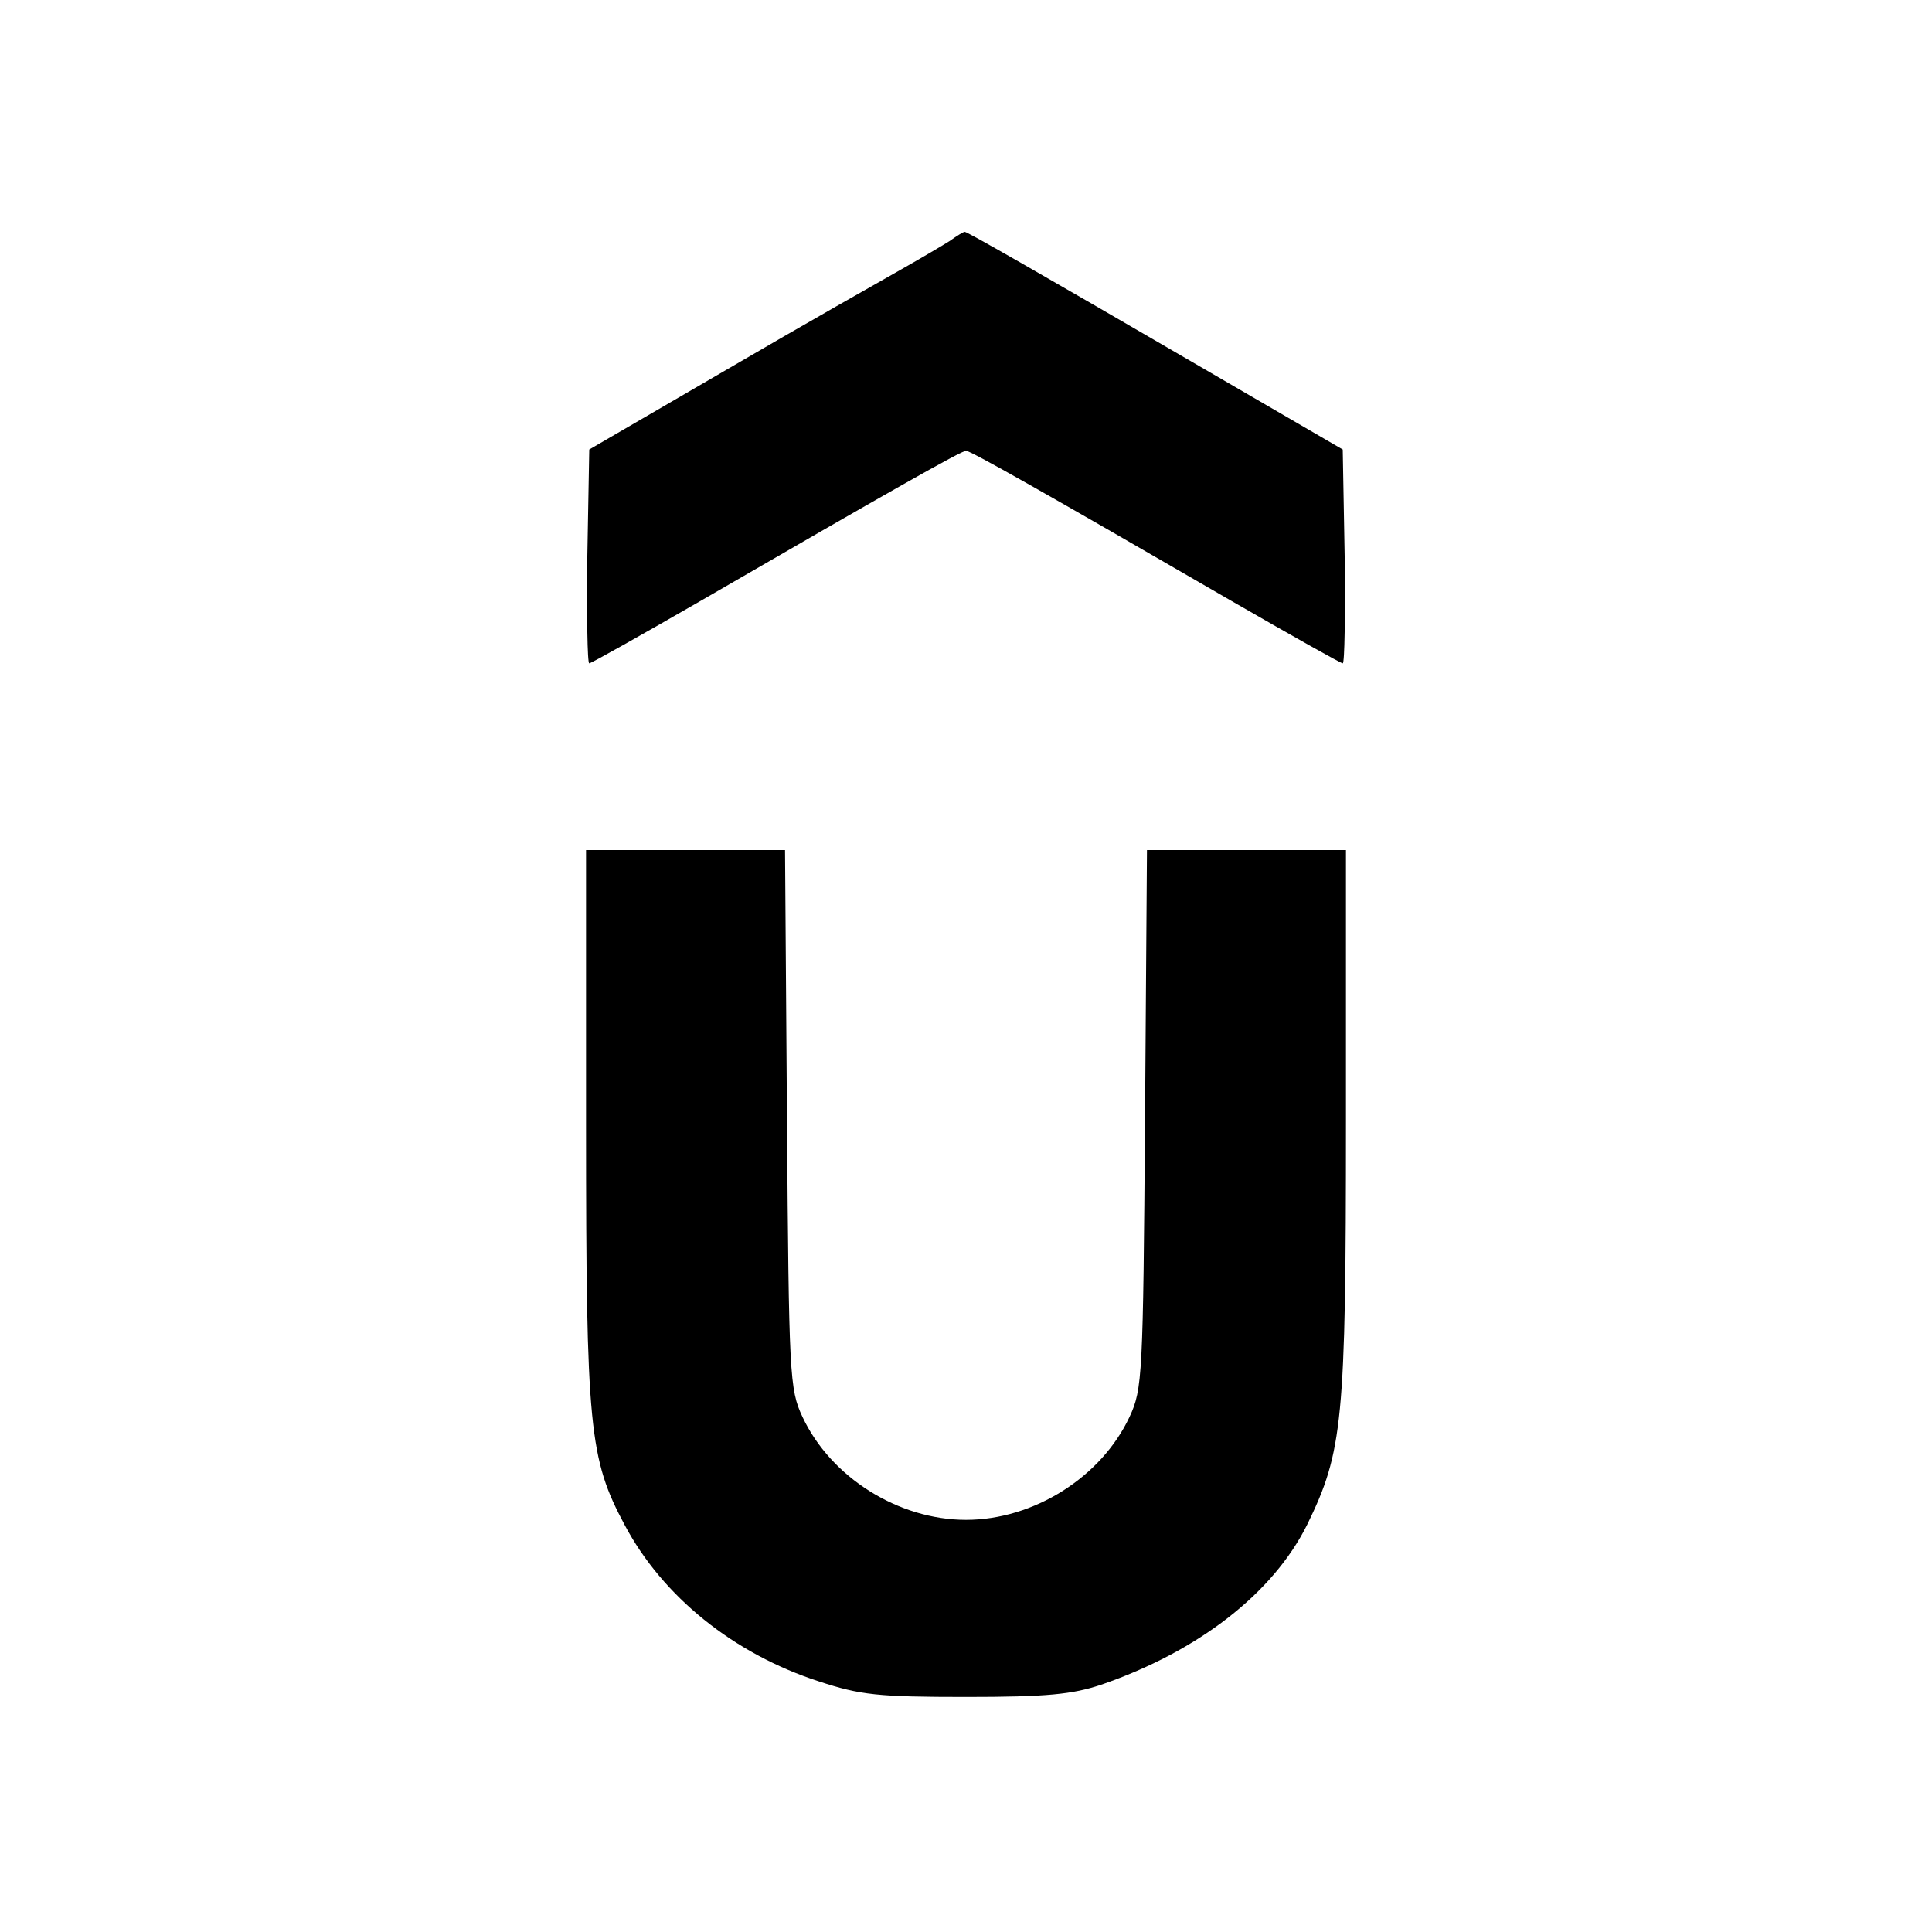 <?xml version="1.0" standalone="no"?>
<!DOCTYPE svg PUBLIC "-//W3C//DTD SVG 20010904//EN"
 "http://www.w3.org/TR/2001/REC-SVG-20010904/DTD/svg10.dtd">
<svg version="1.0" xmlns="http://www.w3.org/2000/svg"
 width="300pt" height="300pt" viewBox="0 0 300 300"
 preserveAspectRatio="xMidYMid meet">
<g transform="translate(0,300) scale(0.1,-0.1)"
fill="#000000" stroke="none">
<path d="M1475 2626 c-11 -7 -45 -27 -75 -44 -30 -17 -152 -86 -270 -155
l-215 -125 -3 -166 c-1 -91 0 -166 3 -166 3 0 81 44 173 97 295 171 405 233
412 233 7 0 117 -62 412 -233 92 -53 170 -97 173 -97 3 0 4 75 3 166 l-3 166
-215 125 c-268 156 -368 213 -372 213 -2 0 -12 -6 -23 -14z"/>
<path d="M910 1253 c0 -472 5 -518 60 -621 59 -111 169 -200 302 -243 64 -21
91 -24 228 -24 126 0 165 4 210 19 151 52 267 142 320 249 55 113 60 159 60
625 l0 422 -155 0 -154 0 -3 -417 c-3 -400 -4 -420 -24 -463 -44 -94 -149
-160 -254 -160 -105 0 -210 66 -254 160 -20 43 -21 63 -24 463 l-3 417 -154 0
-155 0 0 -427z"/>
</g>
</svg>
